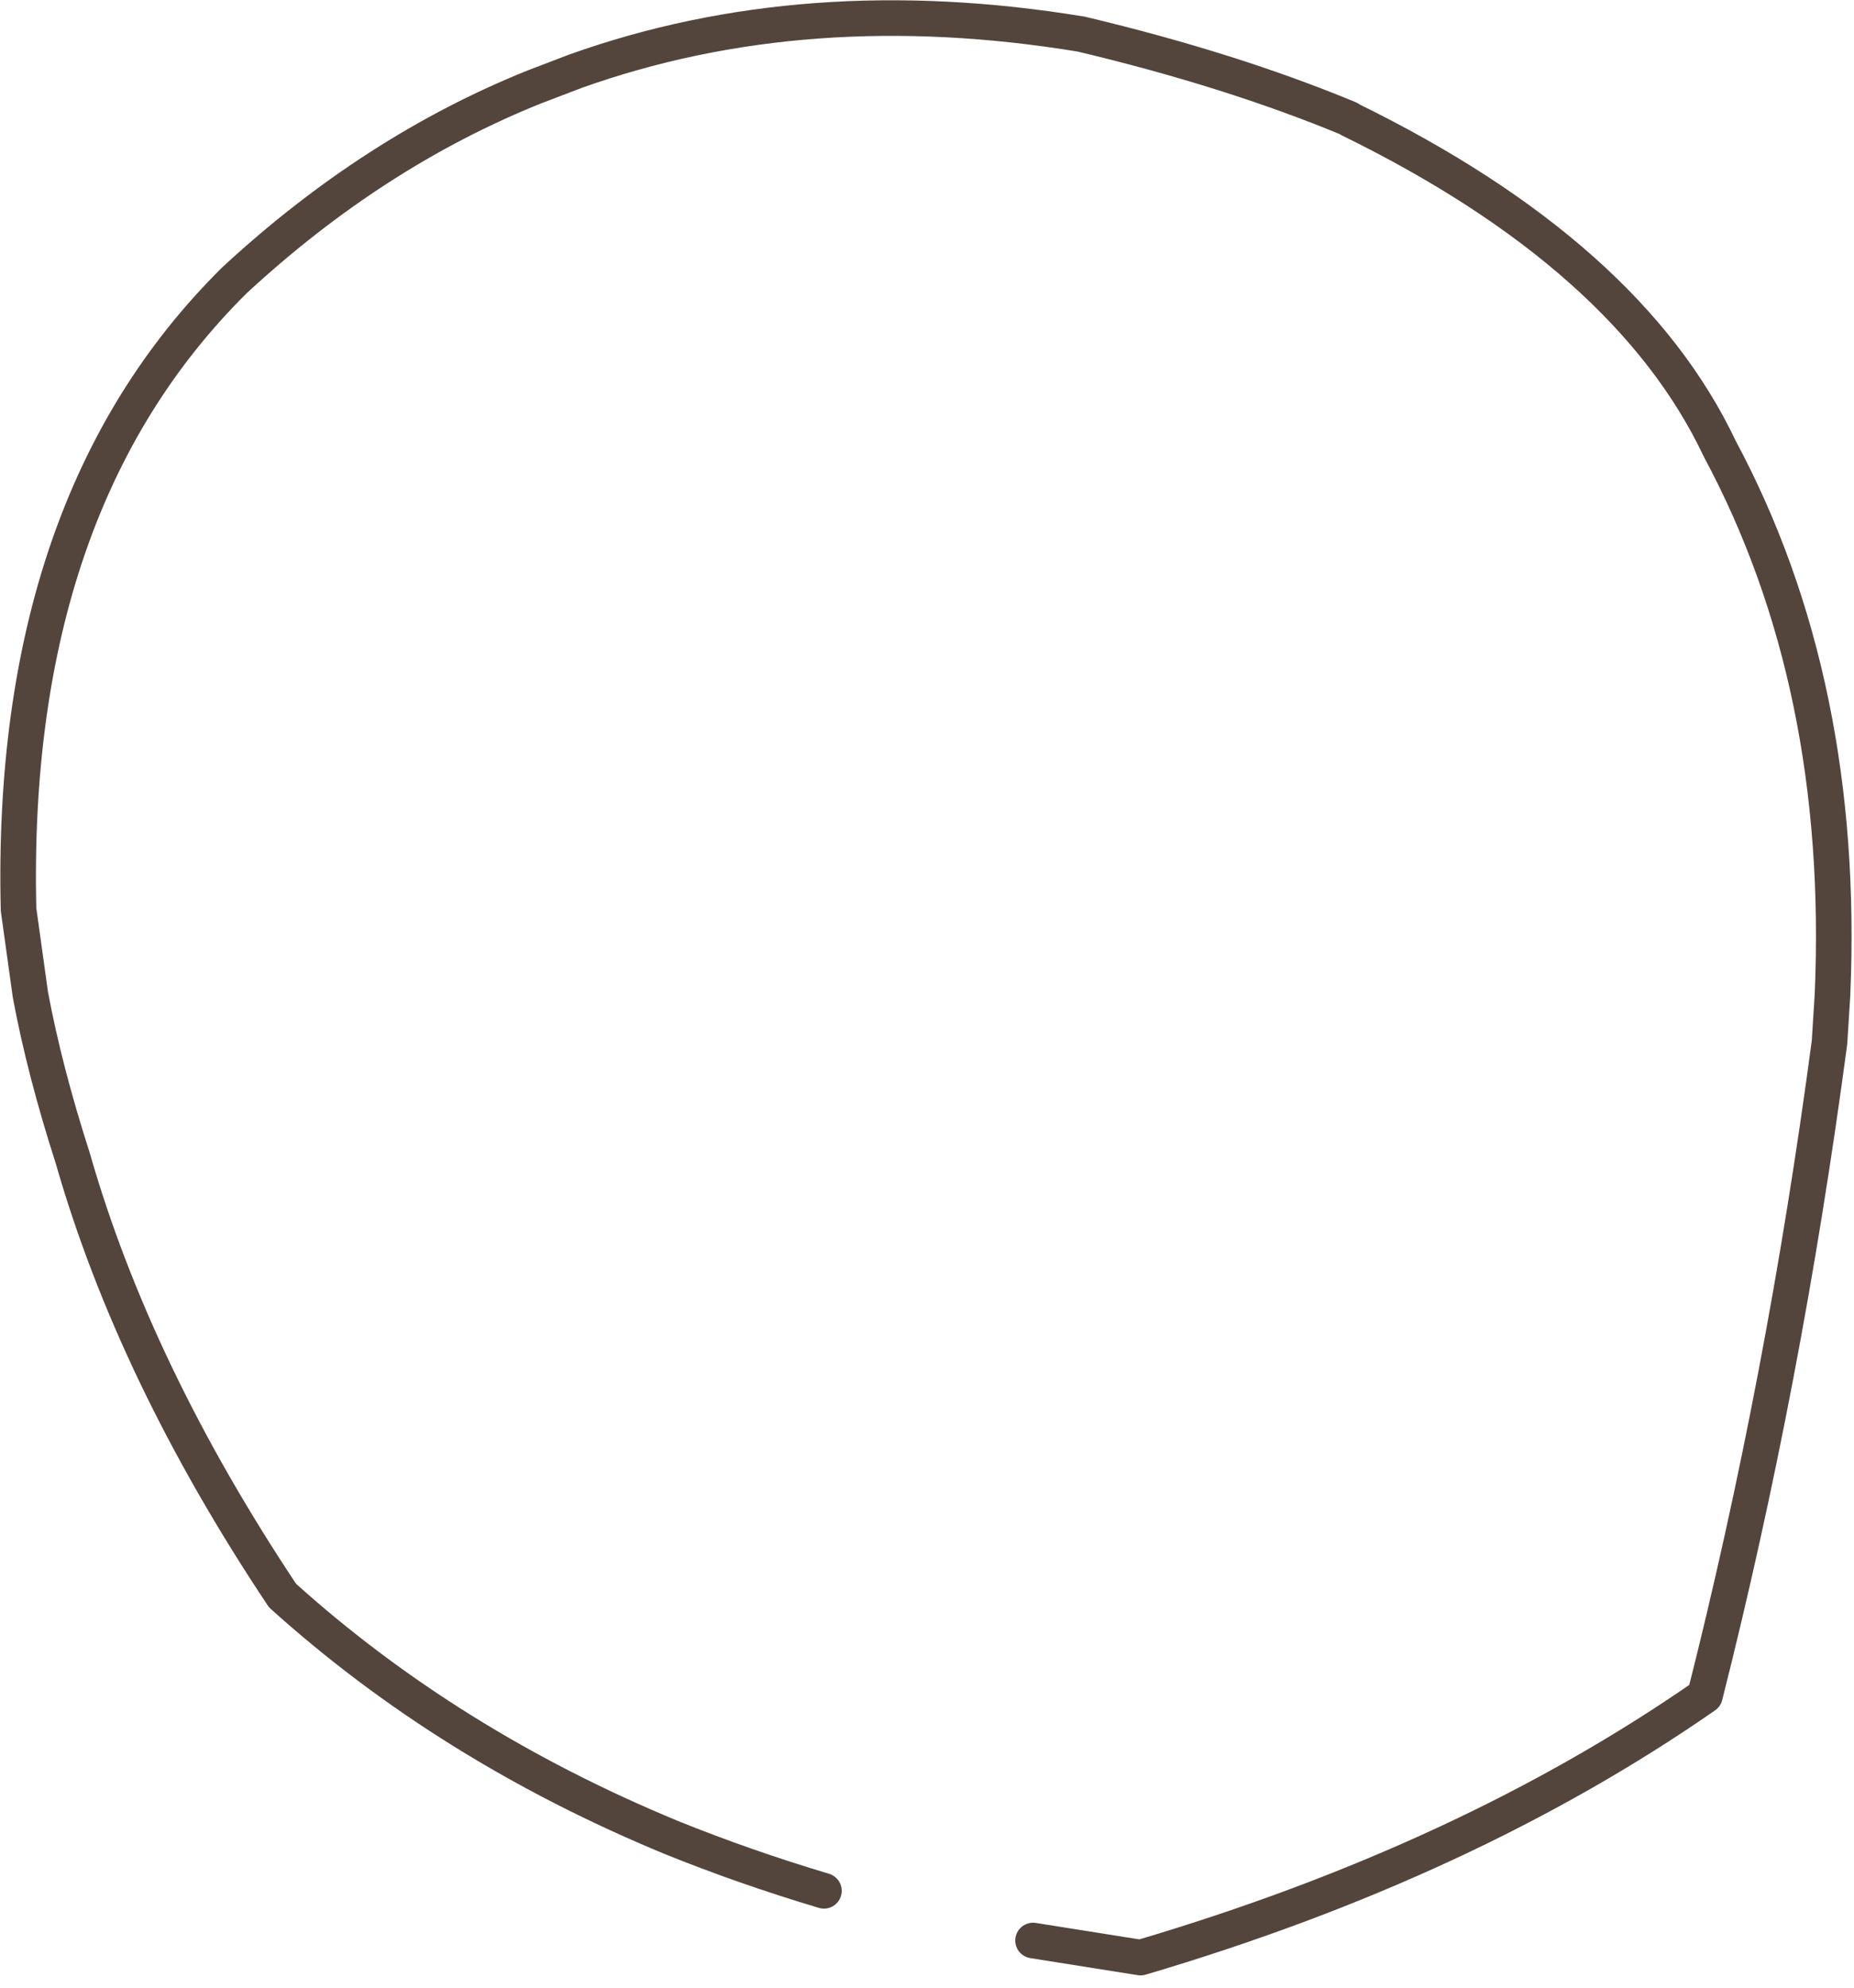 <?xml version="1.0" encoding="utf-8"?>
<svg version="1.1" id="Layer_1"
xmlns="http://www.w3.org/2000/svg"
xmlns:xlink="http://www.w3.org/1999/xlink"
xmlns:author="http://www.sothink.com"
width="125px" height="134px"
xml:space="preserve">
<g id="15340" transform="matrix(1, 0, 0, 1, 60.9, 62.25)">
<path style="fill:none;stroke-width:2.4;stroke-linecap:round;stroke-linejoin:round;stroke-miterlimit:3;stroke:#54453C;stroke-opacity:1" d="M8.75,68.55L16 69.7Q38 63.2 54.05 52.05Q59.4 30.9 62.45 8L62.65 4.8Q63.55 -16.15 55.05 -32Q48.9 -45 30.1 -54.2L30.05 -54.25Q22.1 -57.55 12 -59.95Q-6.55 -63 -22.1 -57.45L-24.85 -56.4Q-35.7 -52.05 -45.1 -43.35Q-60.3 -28.3 -59.65 -0.95L-58.85 4.8Q-57.9 9.9 -56 15.8Q-51.85 30.3 -41.85 45.3Q-30.65 55.4 -15.65 61.6Q-10.7 63.6 -5.35 65.2" />
</g>
</svg>
